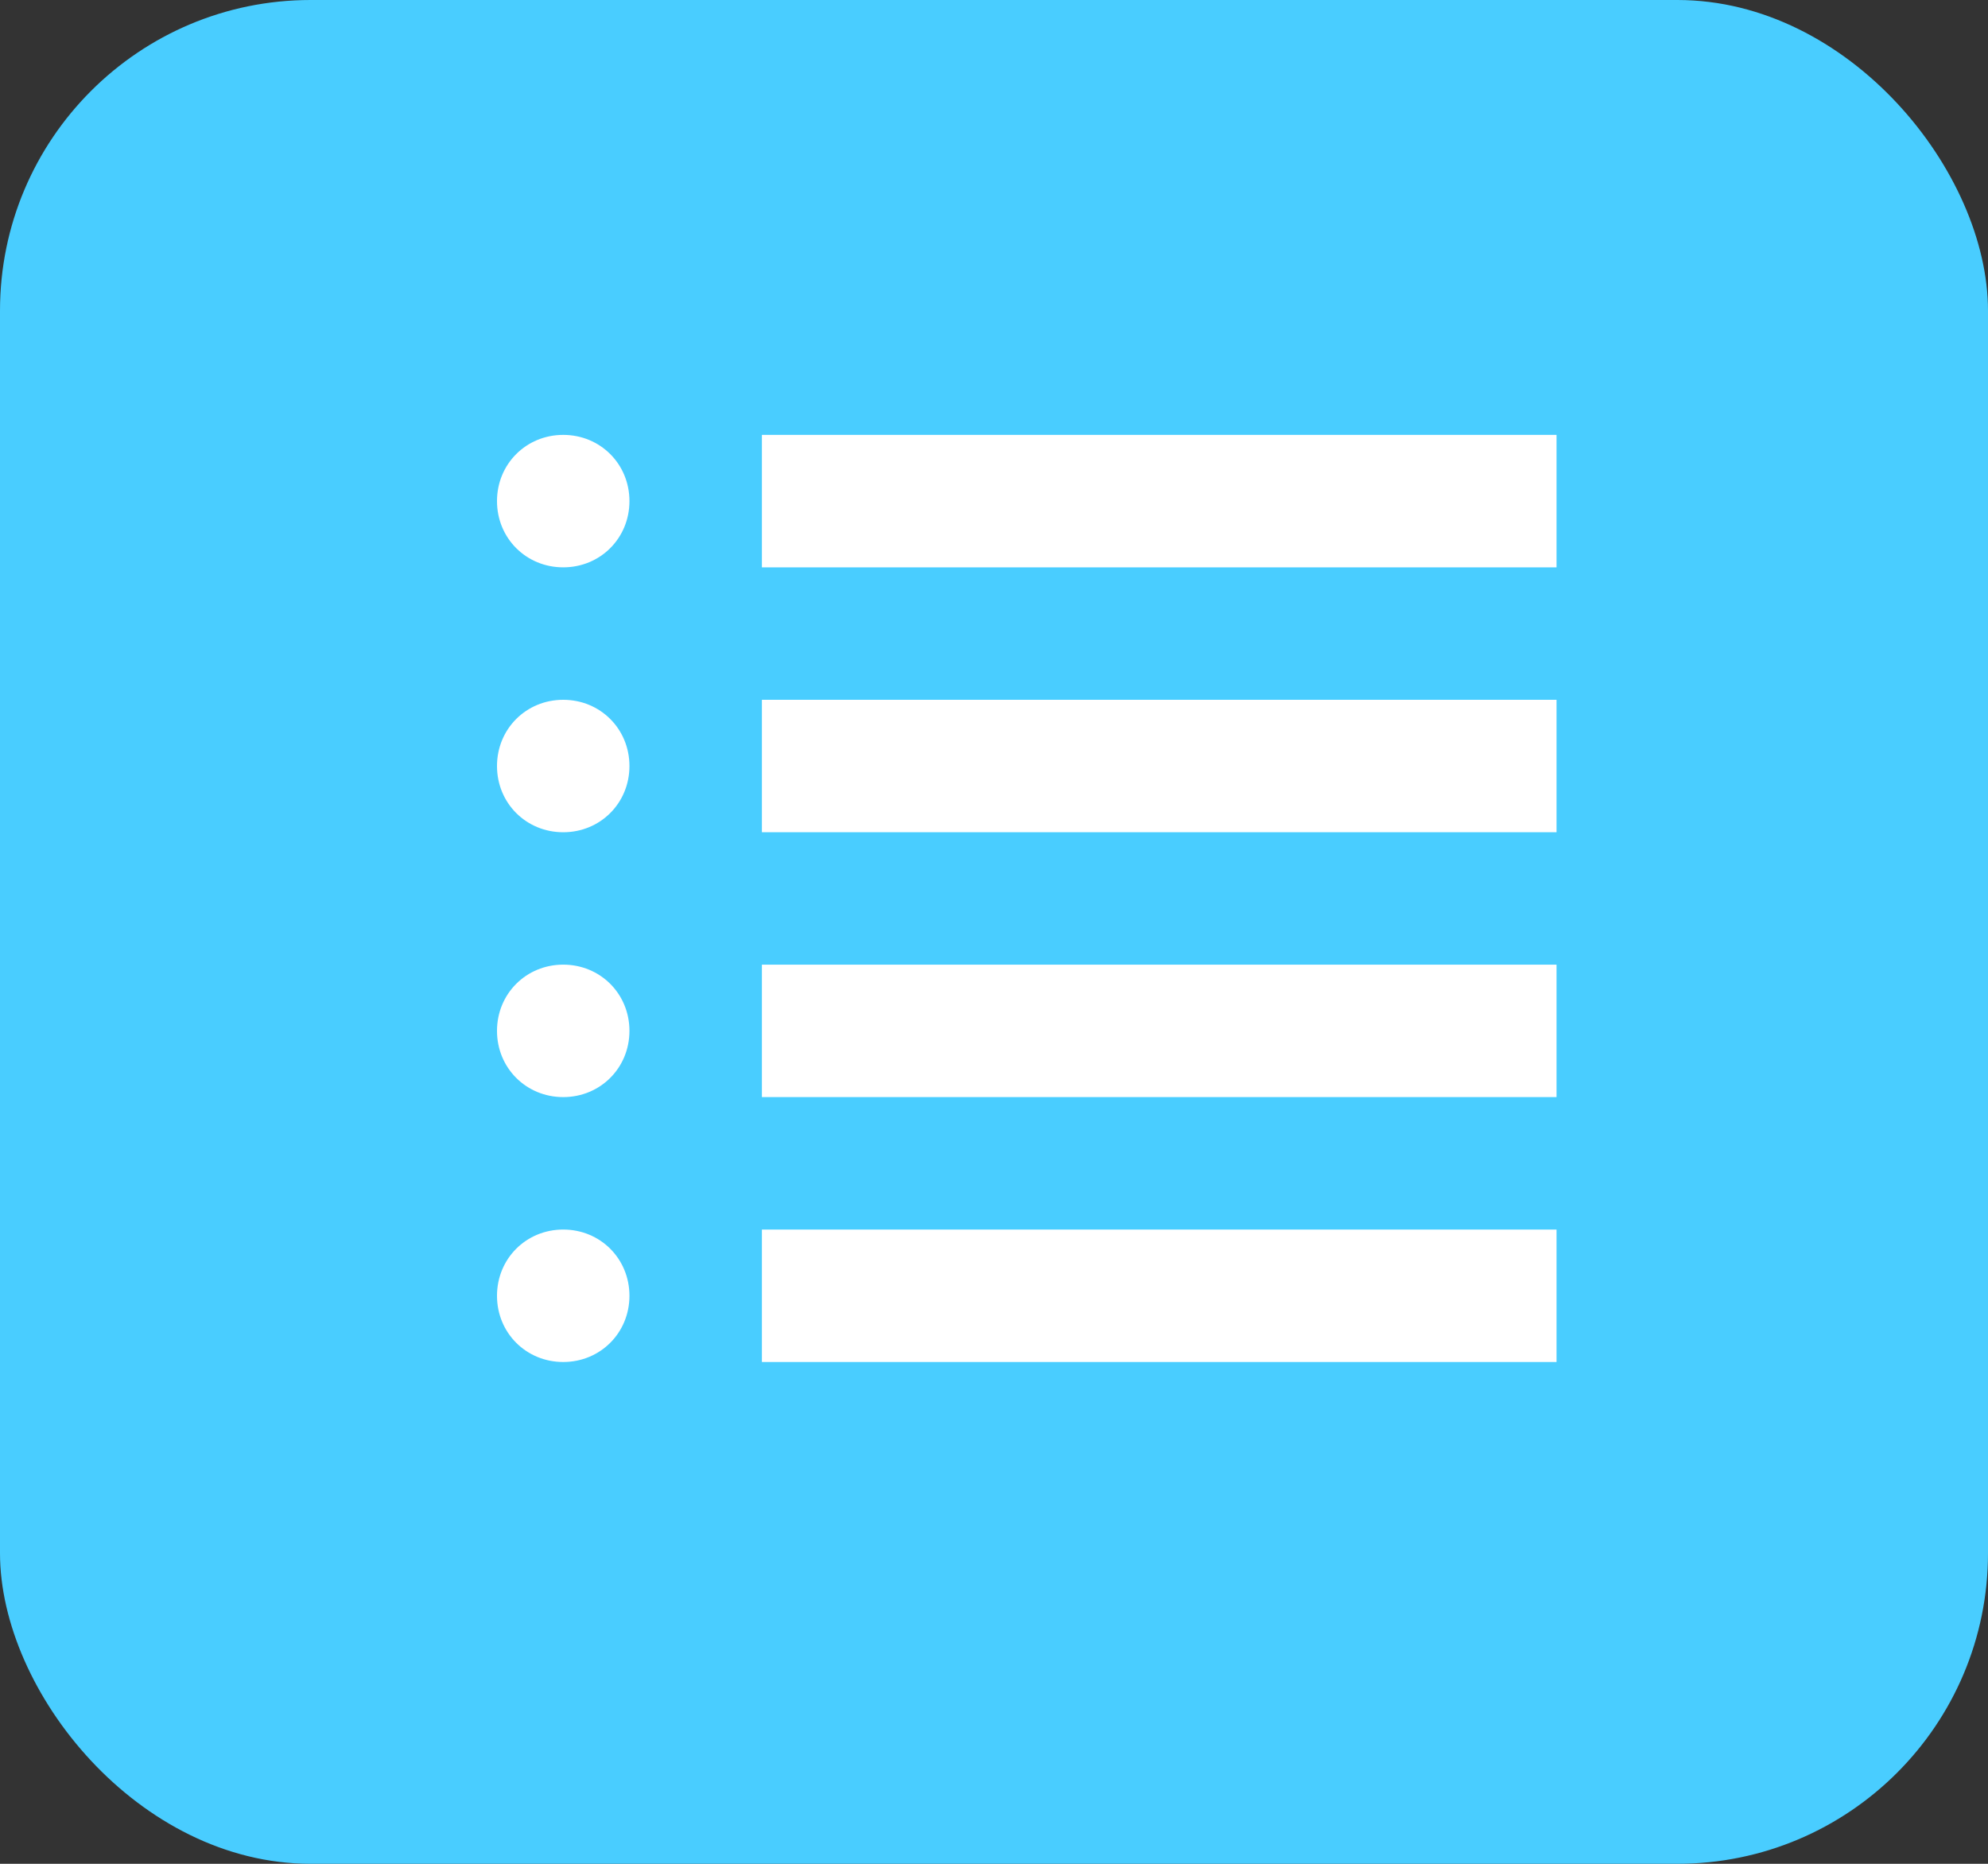 <svg width="32" height="30" viewBox="0 0 32 30" fill="none" xmlns="http://www.w3.org/2000/svg">
<rect x="0" y="0" width="32" height="30" fill="#333333" stroke="none"/>
<rect width="32" height="30" rx="5" fill="#49CDFF"/>
<path d="M9.066 7C8.469 7 8 7.469 8 8.066C8 8.663 8.469 9.132 9.066 9.132C9.663 9.132 10.132 8.663 10.132 8.066C10.132 7.469 9.663 7 9.066 7ZM12.264 7V9.132H25.055V7H12.264ZM9.066 11.264C8.469 11.264 8 11.733 8 12.33C8 12.927 8.469 13.396 9.066 13.396C9.663 13.396 10.132 12.927 10.132 12.33C10.132 11.733 9.663 11.264 9.066 11.264ZM12.264 11.264V13.396H25.055V11.264H12.264ZM9.066 15.527C8.469 15.527 8 15.996 8 16.593C8 17.19 8.469 17.659 9.066 17.659C9.663 17.659 10.132 17.19 10.132 16.593C10.132 15.996 9.663 15.527 9.066 15.527ZM12.264 15.527V17.659H25.055V15.527H12.264ZM9.066 19.791C8.469 19.791 8 20.26 8 20.857C8 21.454 8.469 21.923 9.066 21.923C9.663 21.923 10.132 21.454 10.132 20.857C10.132 20.26 9.663 19.791 9.066 19.791ZM12.264 19.791V21.923H25.055V19.791H12.264Z" fill="white"/>
</svg>
